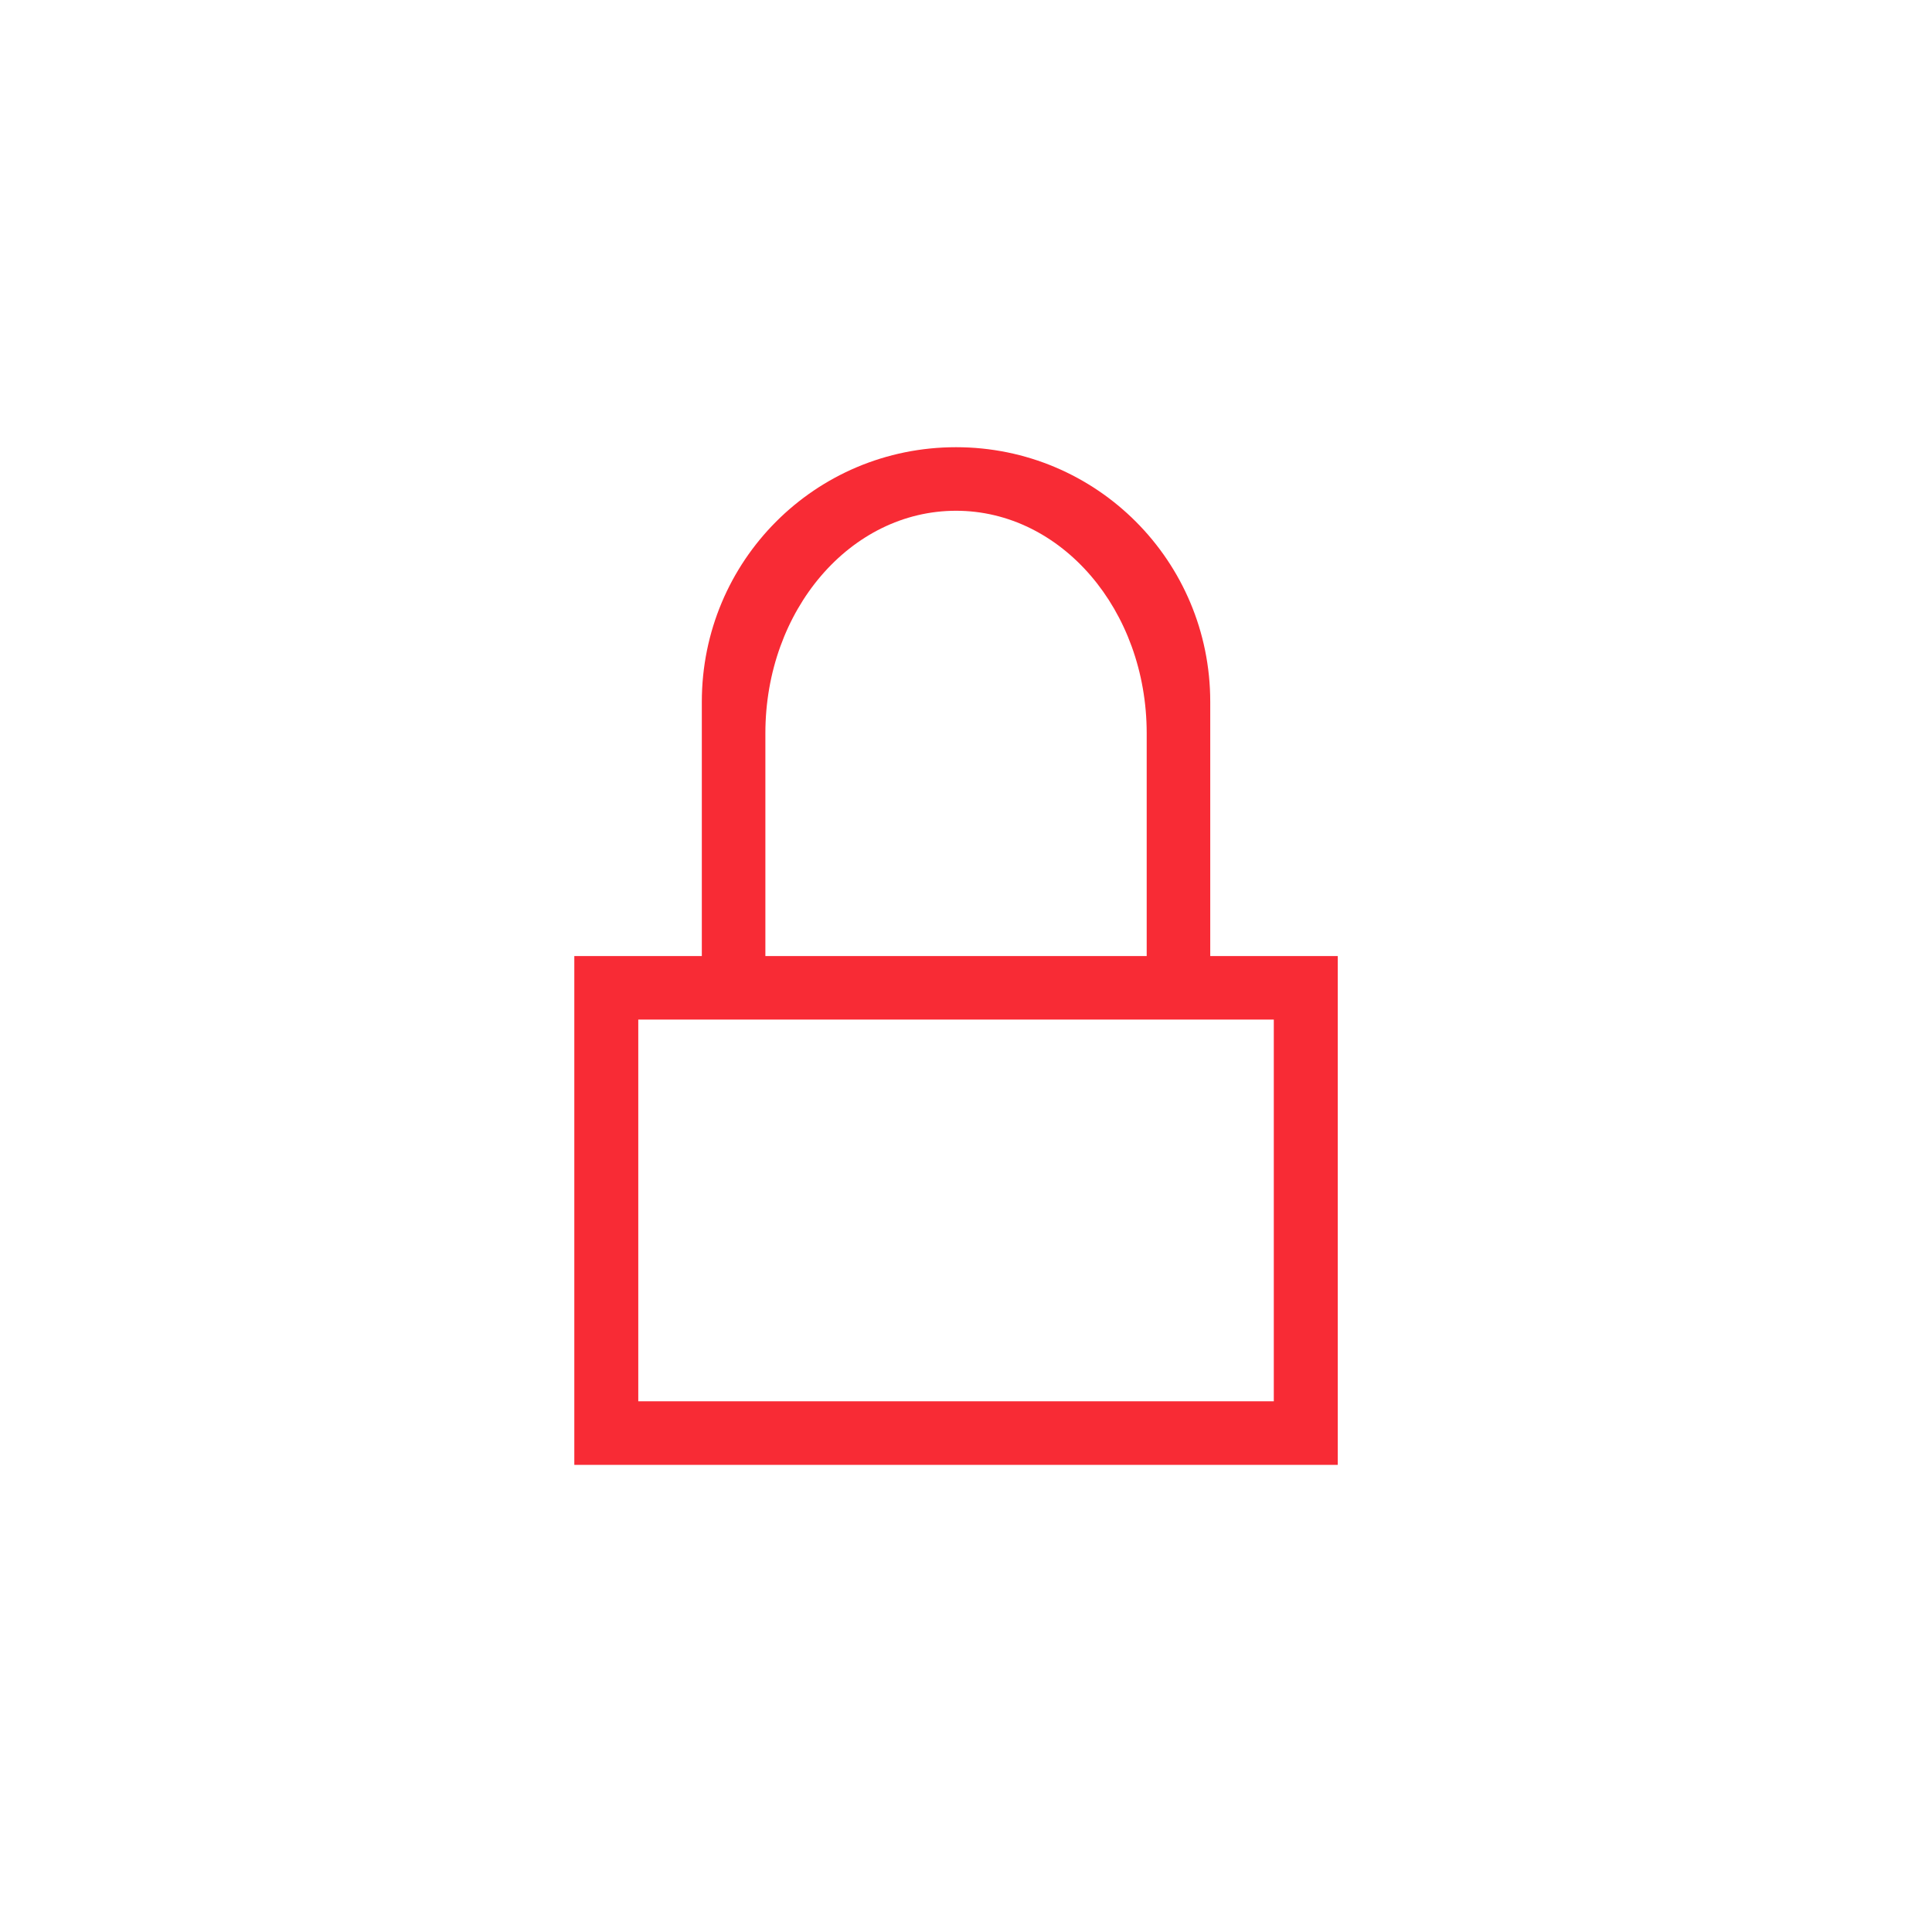 <?xml version="1.0" encoding="UTF-8"?>
<svg xmlns="http://www.w3.org/2000/svg" xmlns:xlink="http://www.w3.org/1999/xlink" width="19pt" height="19pt" viewBox="0 0 19 19" version="1.1">
<g id="surface1">
<path style=" stroke:none;fill-rule:nonzero;fill:rgb(97.255%,16.863%,20.784%);fill-opacity:1;" d="M 9.402 4.398 C 8.016 4.398 6.902 5.516 6.902 6.902 L 6.902 9.402 L 5.648 9.402 L 5.648 14.406 L 13.156 14.406 L 13.156 9.402 L 11.902 9.402 L 11.902 6.902 C 11.902 5.516 10.785 4.398 9.402 4.398 Z M 9.402 5.023 C 10.438 5.023 11.277 6 11.277 7.211 L 11.277 9.402 L 7.527 9.402 L 7.527 7.211 C 7.527 6 8.363 5.023 9.402 5.023 Z M 6.277 10.027 L 12.527 10.027 L 12.527 13.781 L 6.277 13.781 Z M 6.277 10.027 "/>
</g>
</svg>
